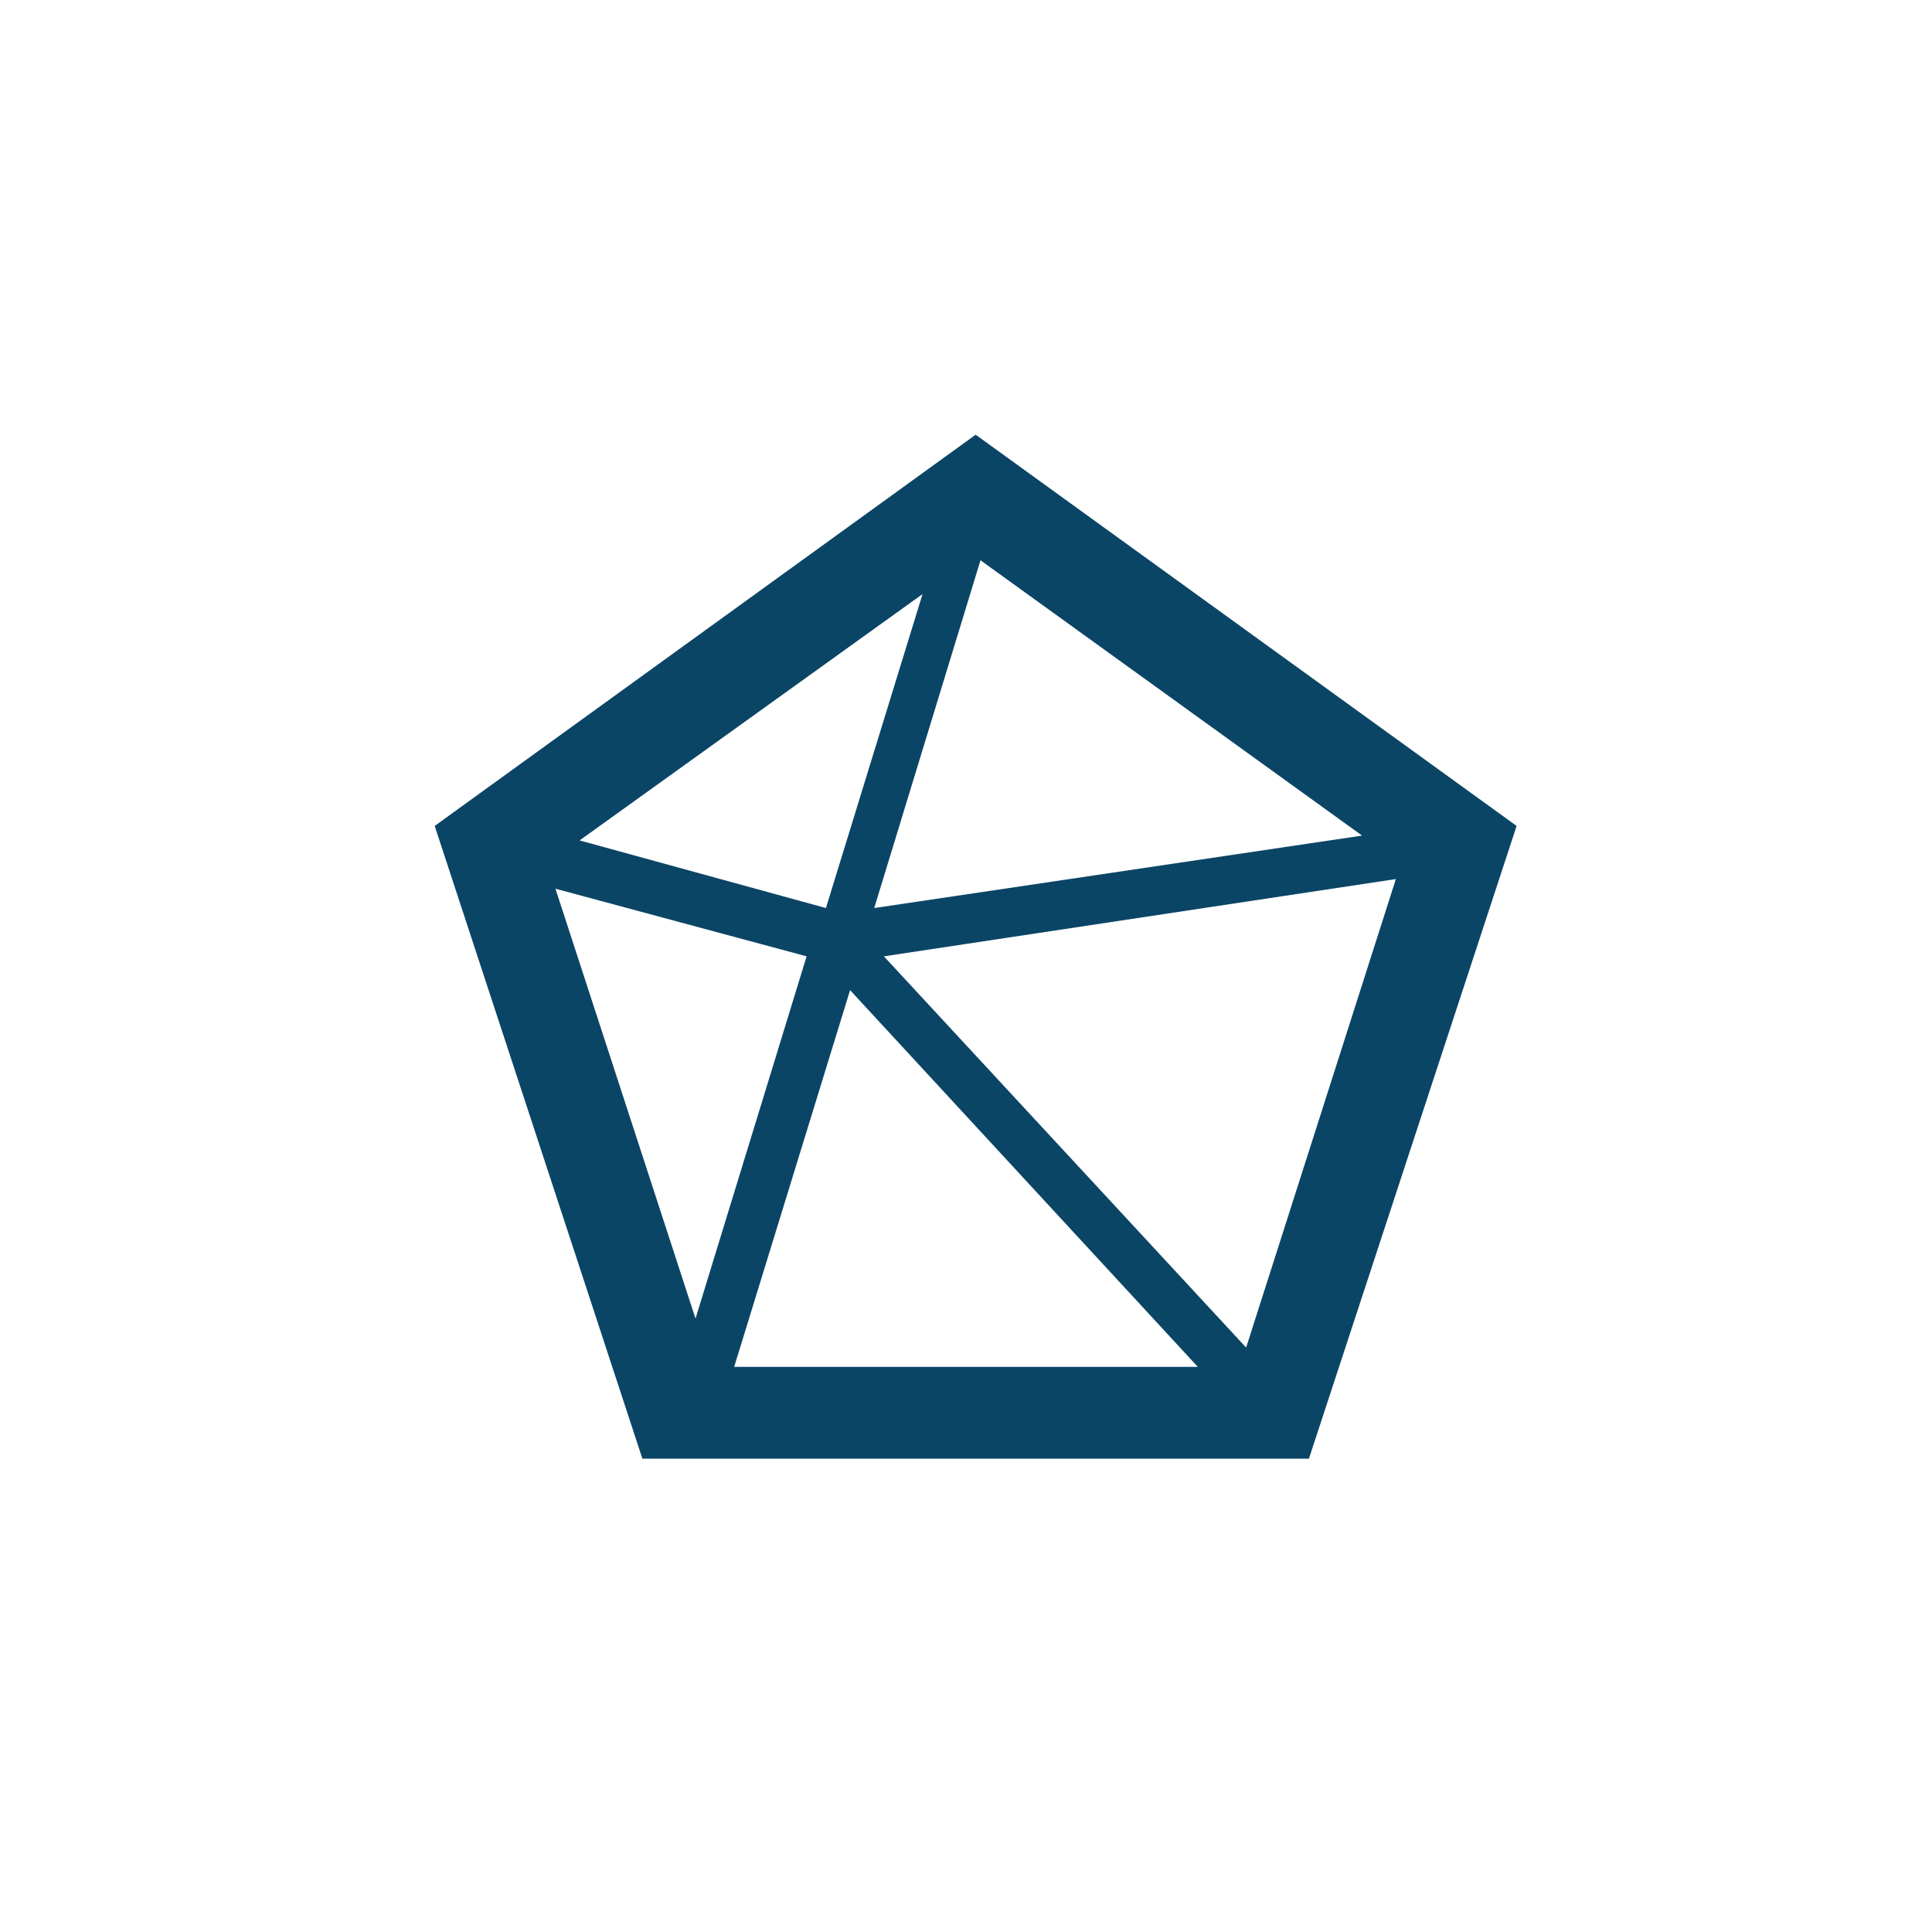 <svg
  width="40"
  height="40"
  viewbox="0 0 40 40"
  fill="#0B4566"
  xmlns="http://www.w3.org/2000/svg"
>
  <path d="M20.2 9l11.2 8.1-4.3 13.1H13.3L9 17.1 20.2 9zm-2.1 9.8l10.1-1.5-7.9-5.7-2.2 7.2zm-1 0l2-6.5-7.1 5.1 5.1 1.4zm11.8-.6l-10.6 1.6 7.5 8.1 3.1-9.7zm-11.3 2.3l-2.4 7.8h9.6l-7.2-7.8zm-3.2 6.8l2.3-7.5-5.2-1.4 2.9 8.9z" />
</svg>
